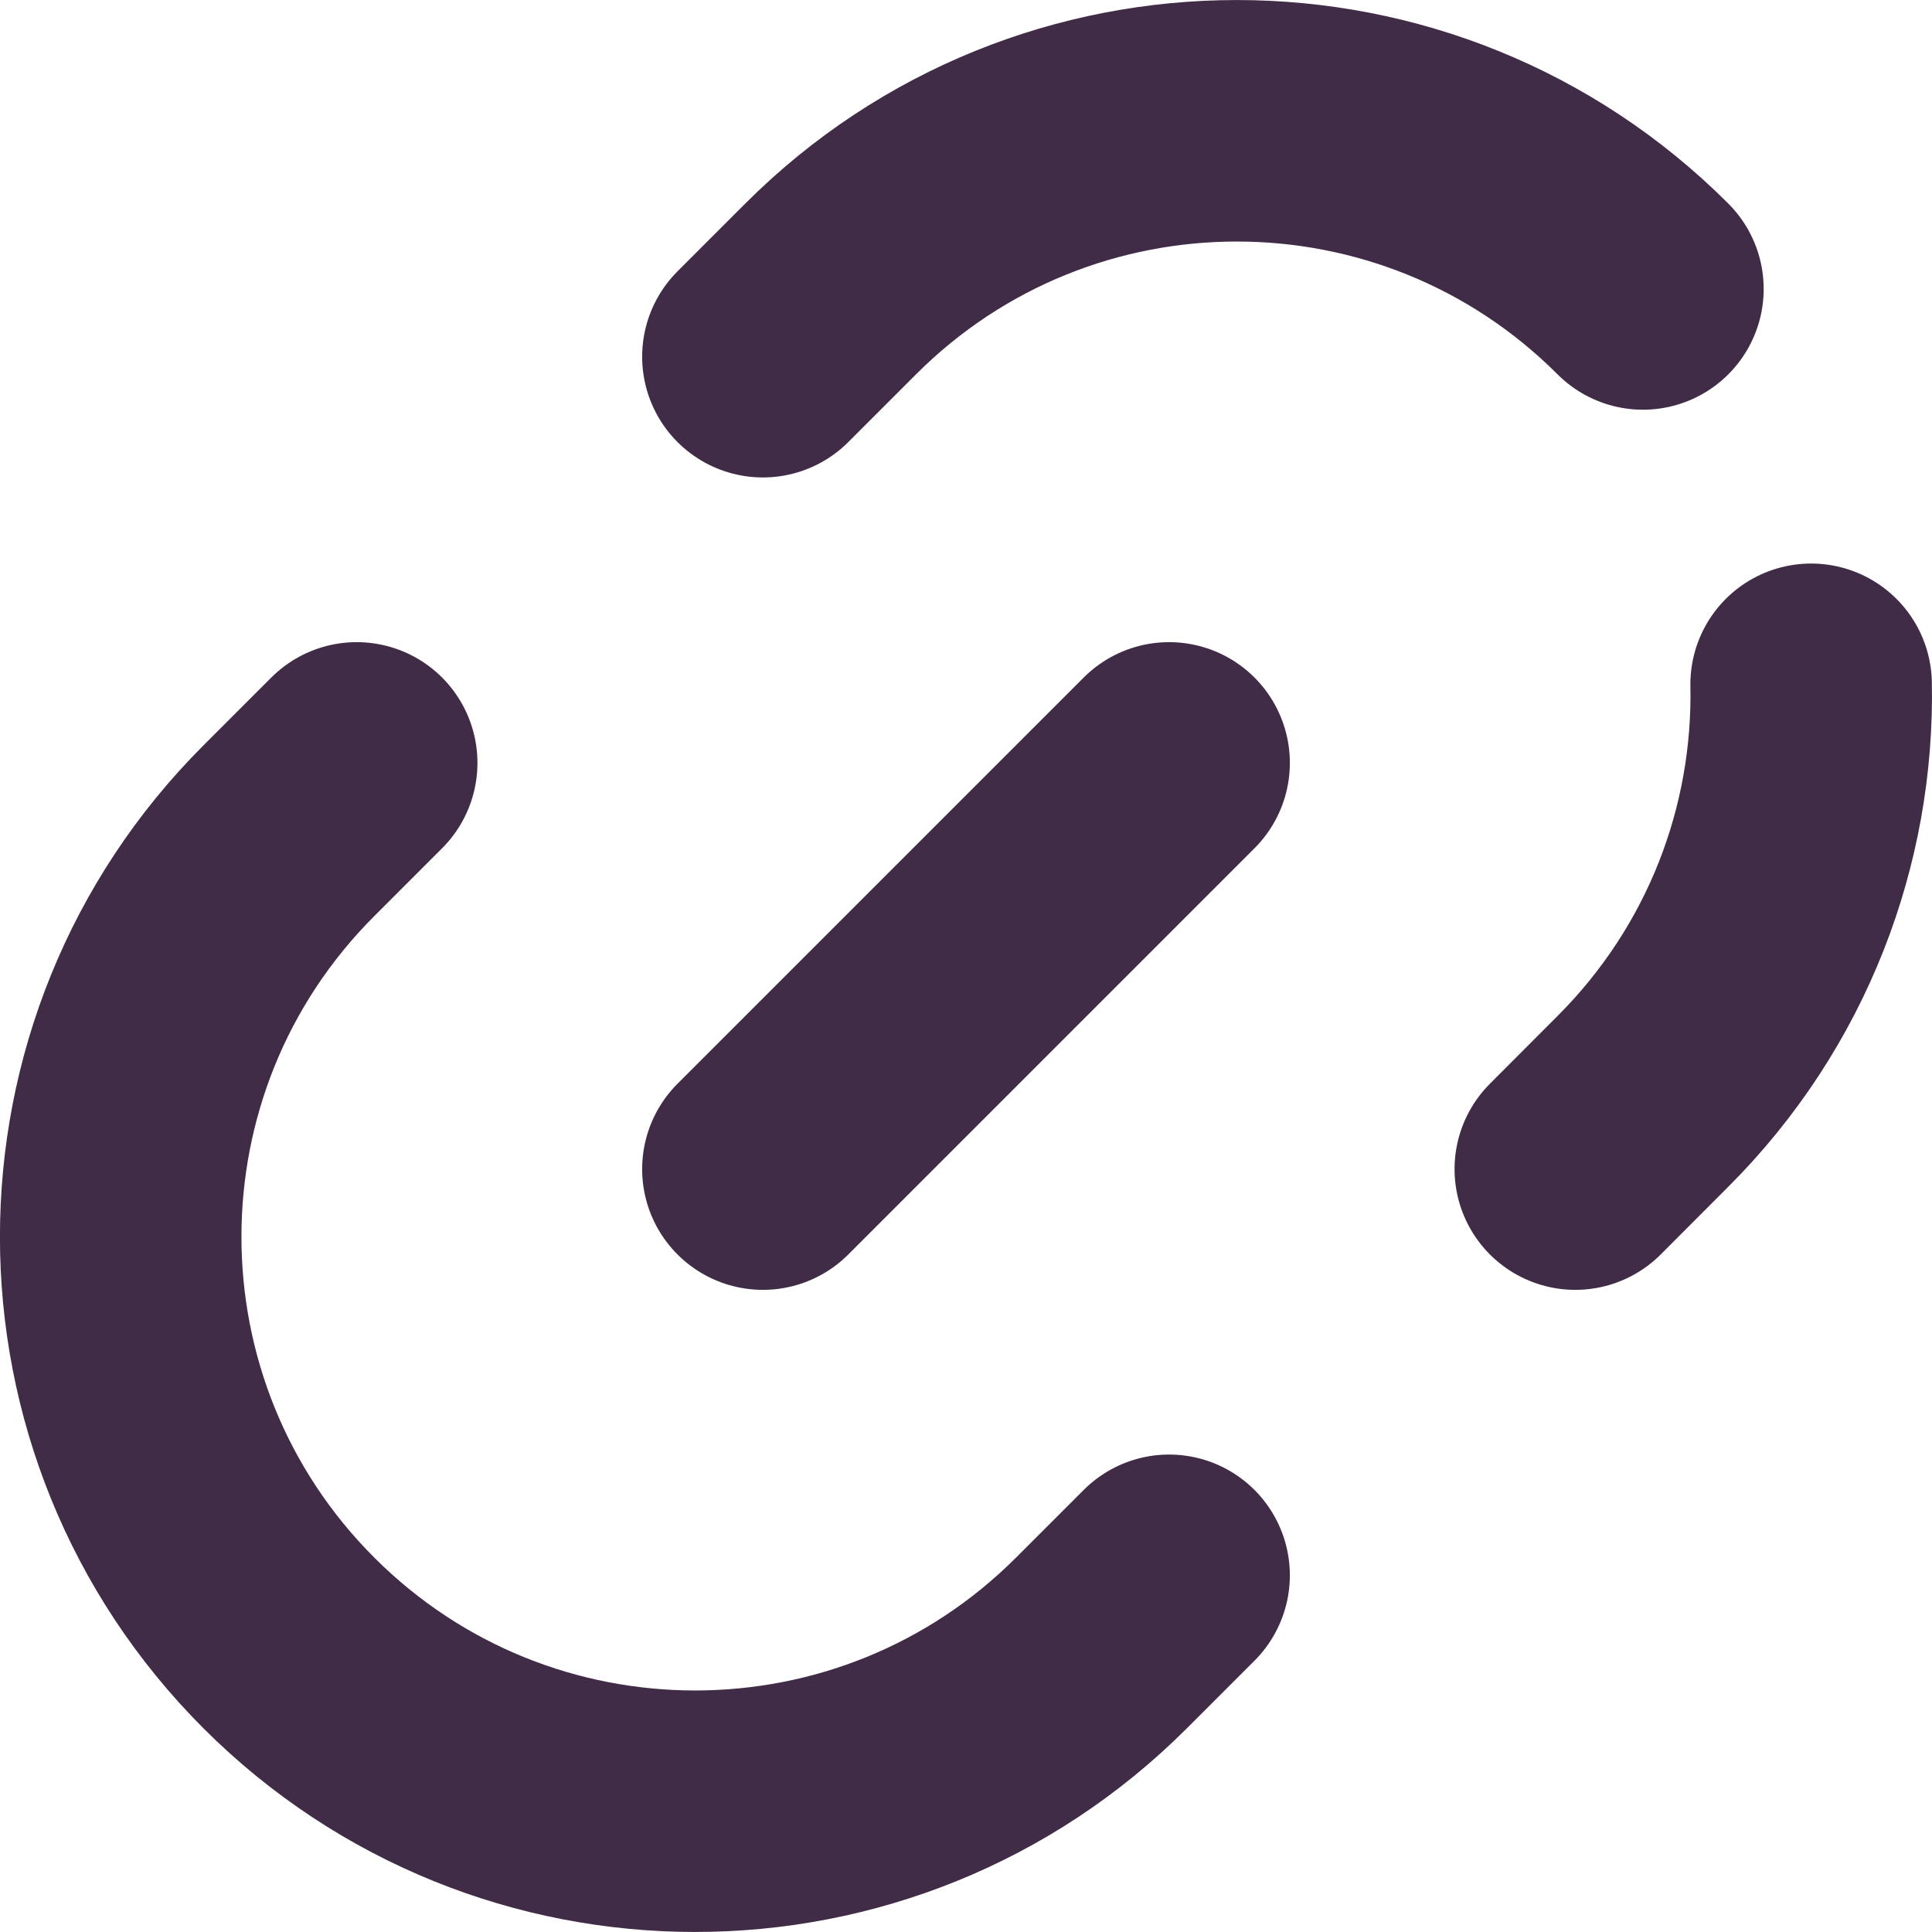 <svg width="16" height="16" viewBox="0 0 16 16" fill="none" xmlns="http://www.w3.org/2000/svg">
<path d="M9.682 13.046L9.121 13.607C7.263 15.464 4.251 15.464 2.393 13.607C0.535 11.749 0.535 8.736 2.393 6.879L2.954 6.318" stroke="#412C47" stroke-width="2" stroke-linecap="round"/>
<path d="M6.318 9.682L9.682 6.318" stroke="#412C47" stroke-width="2" stroke-linecap="round"/>
<path d="M6.318 2.954L6.879 2.393C8.736 0.536 11.749 0.536 13.606 2.393M13.046 9.682L13.606 9.121C14.558 8.169 15.023 6.914 14.999 5.667" stroke="#412C47" stroke-width="2" stroke-linecap="round"/>
</svg>
